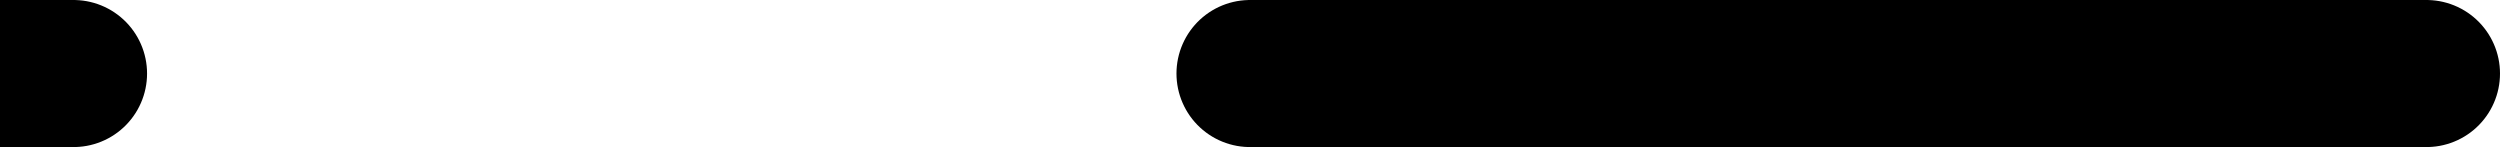 <svg width="17" height="1" viewBox="0 0 17 1" fill="none" xmlns="http://www.w3.org/2000/svg">
<g clip-path="url(#clip0_639_2830)">
<line x1="-7.5" y1="0.5" x2="1431.5" y2="0.5" stroke="black" stroke-linecap="round" stroke-dasharray="8 8"/>
</g>
<defs>
<clipPath id="clip0_639_2830">
<rect width="17" height="1" fill="white"/>
</clipPath>
</defs>
</svg>
